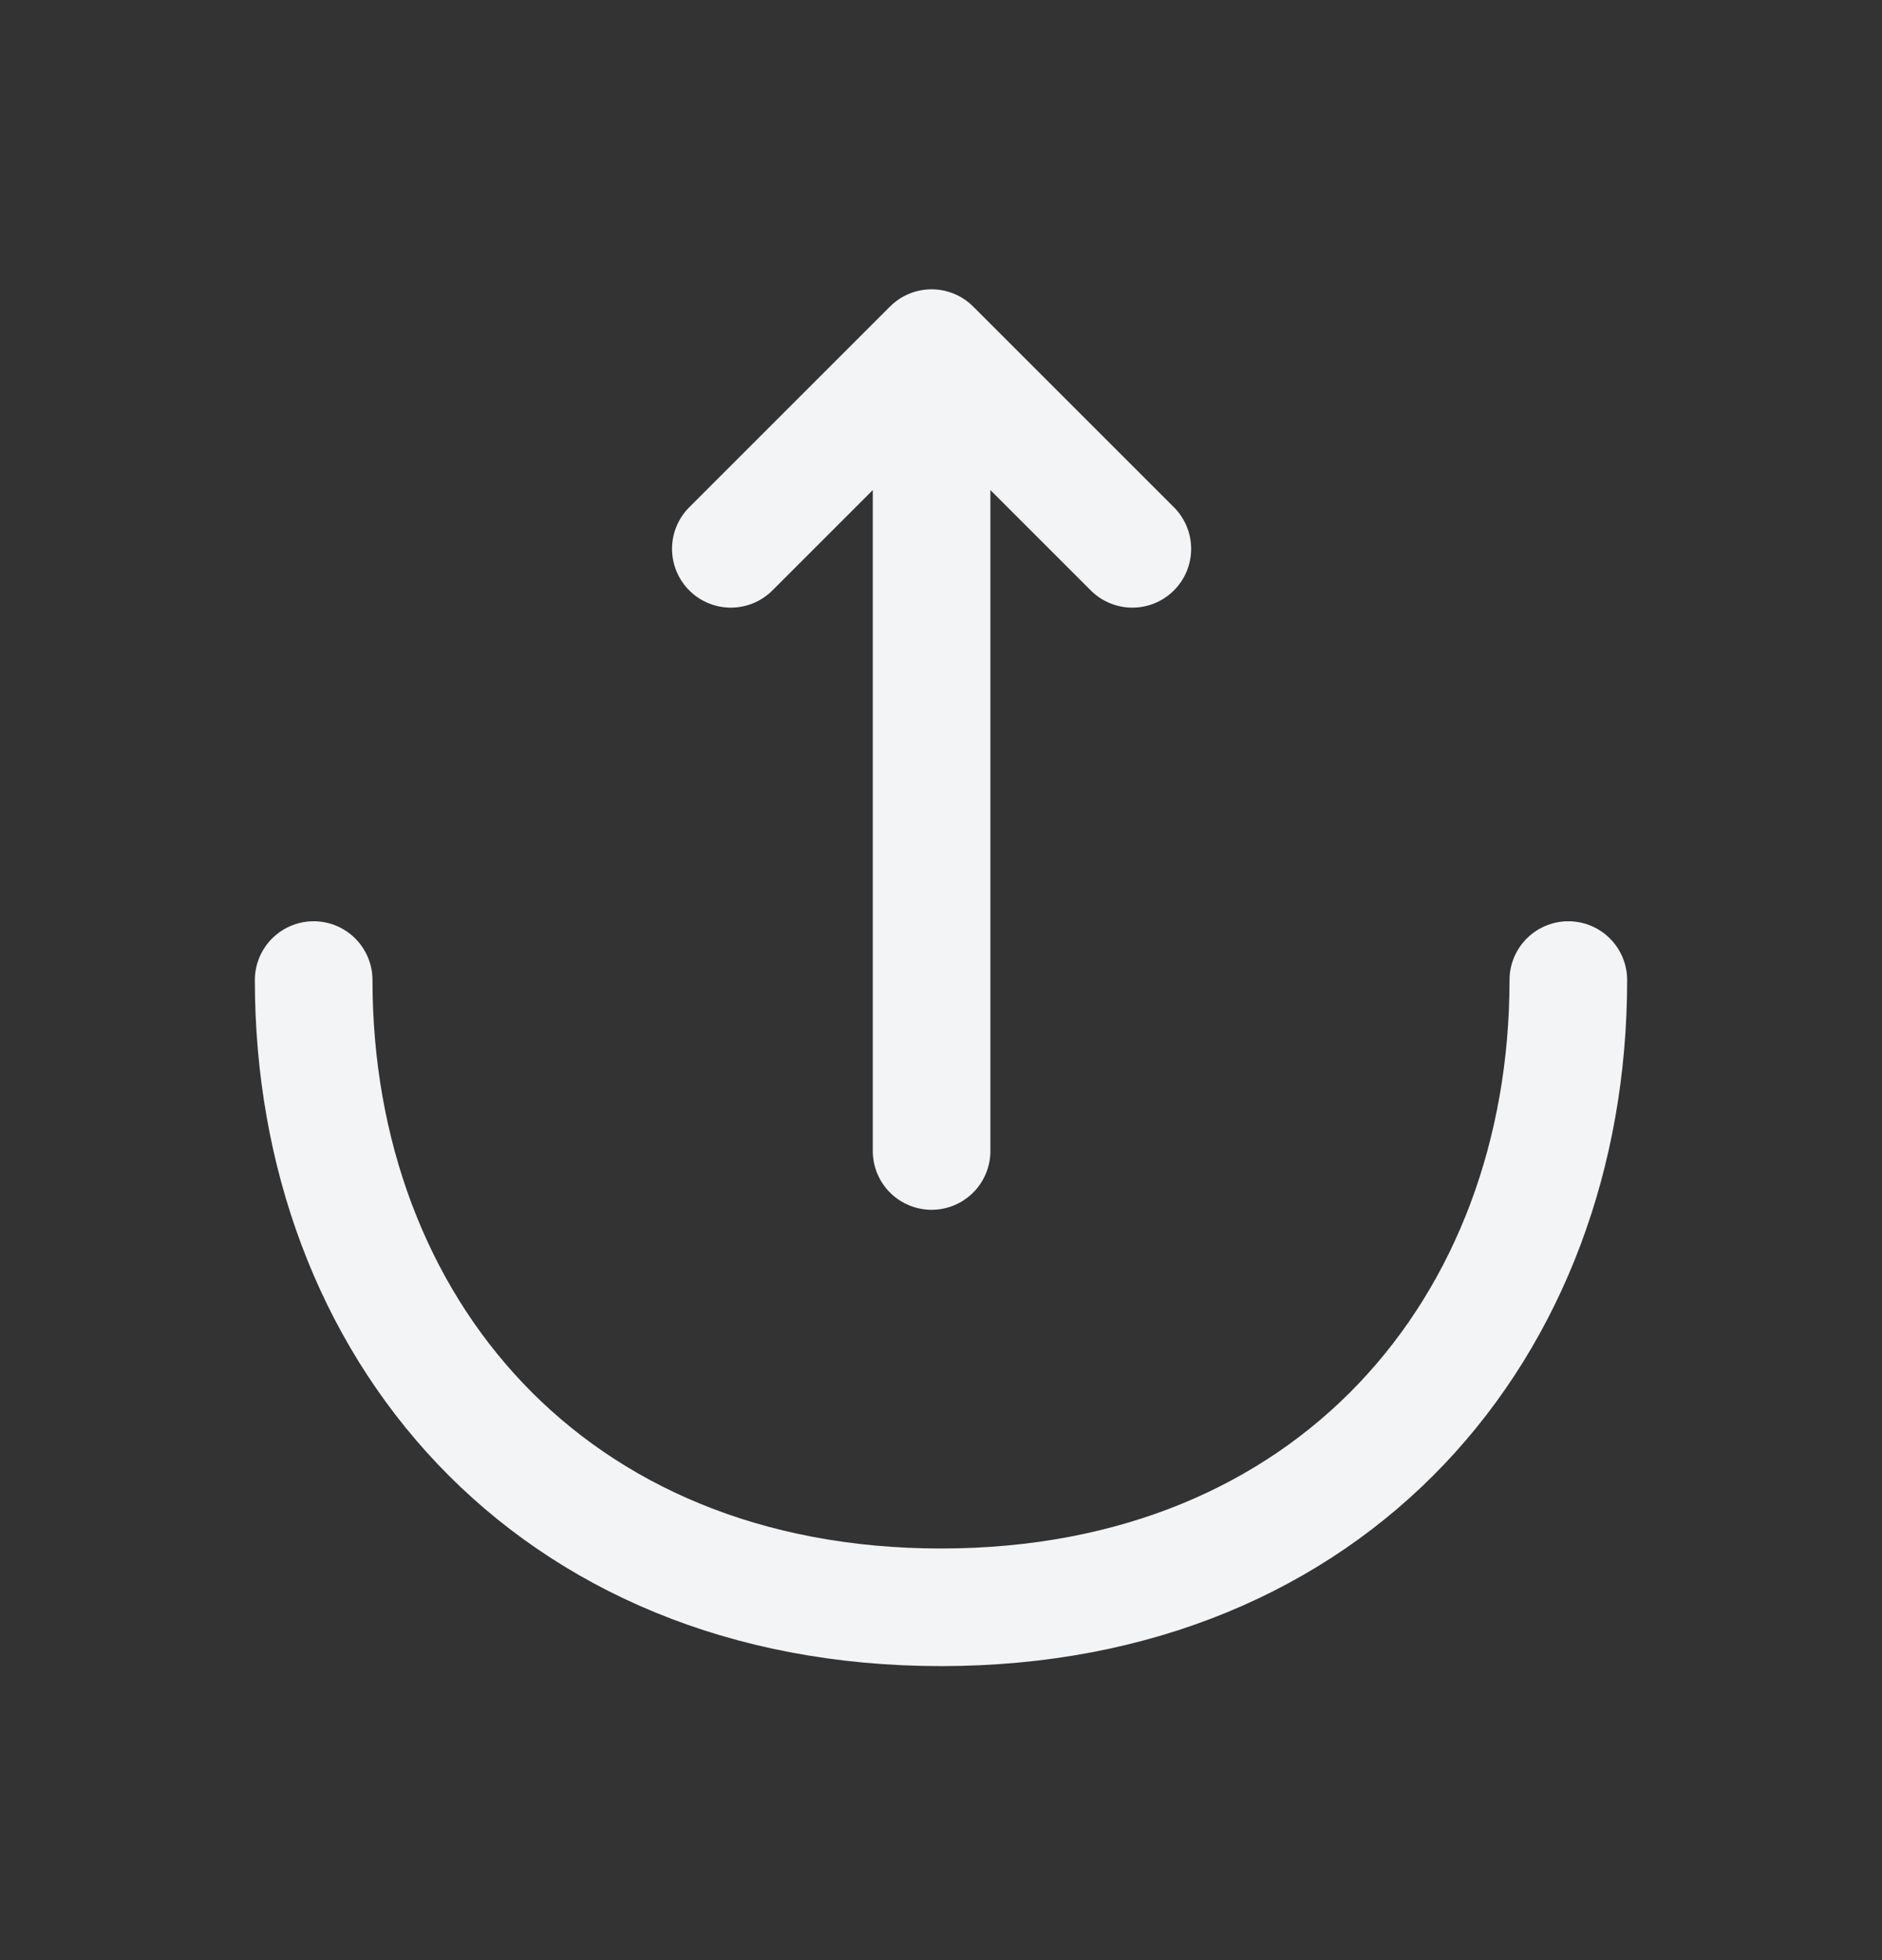 <svg width="24" height="25" viewBox="0 0 24 25" fill="none" xmlns="http://www.w3.org/2000/svg">
<rect x="0" y="0" width="24" height="25" fill="#333333" stroke="none"/>
<path d="M9.32 7L11.88 4.44L14.44 7" stroke="#F3F4F6" stroke-width="1.5" stroke-miterlimit="10" stroke-linecap="round" stroke-linejoin="round"/>
<path d="M11.88 14.68V4.51" stroke="#F3F4F6" stroke-width="1.5" stroke-miterlimit="10" stroke-linecap="round" stroke-linejoin="round"/>
<path d="M4 12.5C4 16.92 7 20.5 12 20.5C17 20.5 20 16.92 20 12.5" stroke="#F3F4F6" stroke-width="1.5" stroke-miterlimit="10" stroke-linecap="round" stroke-linejoin="round"/>
</svg>
